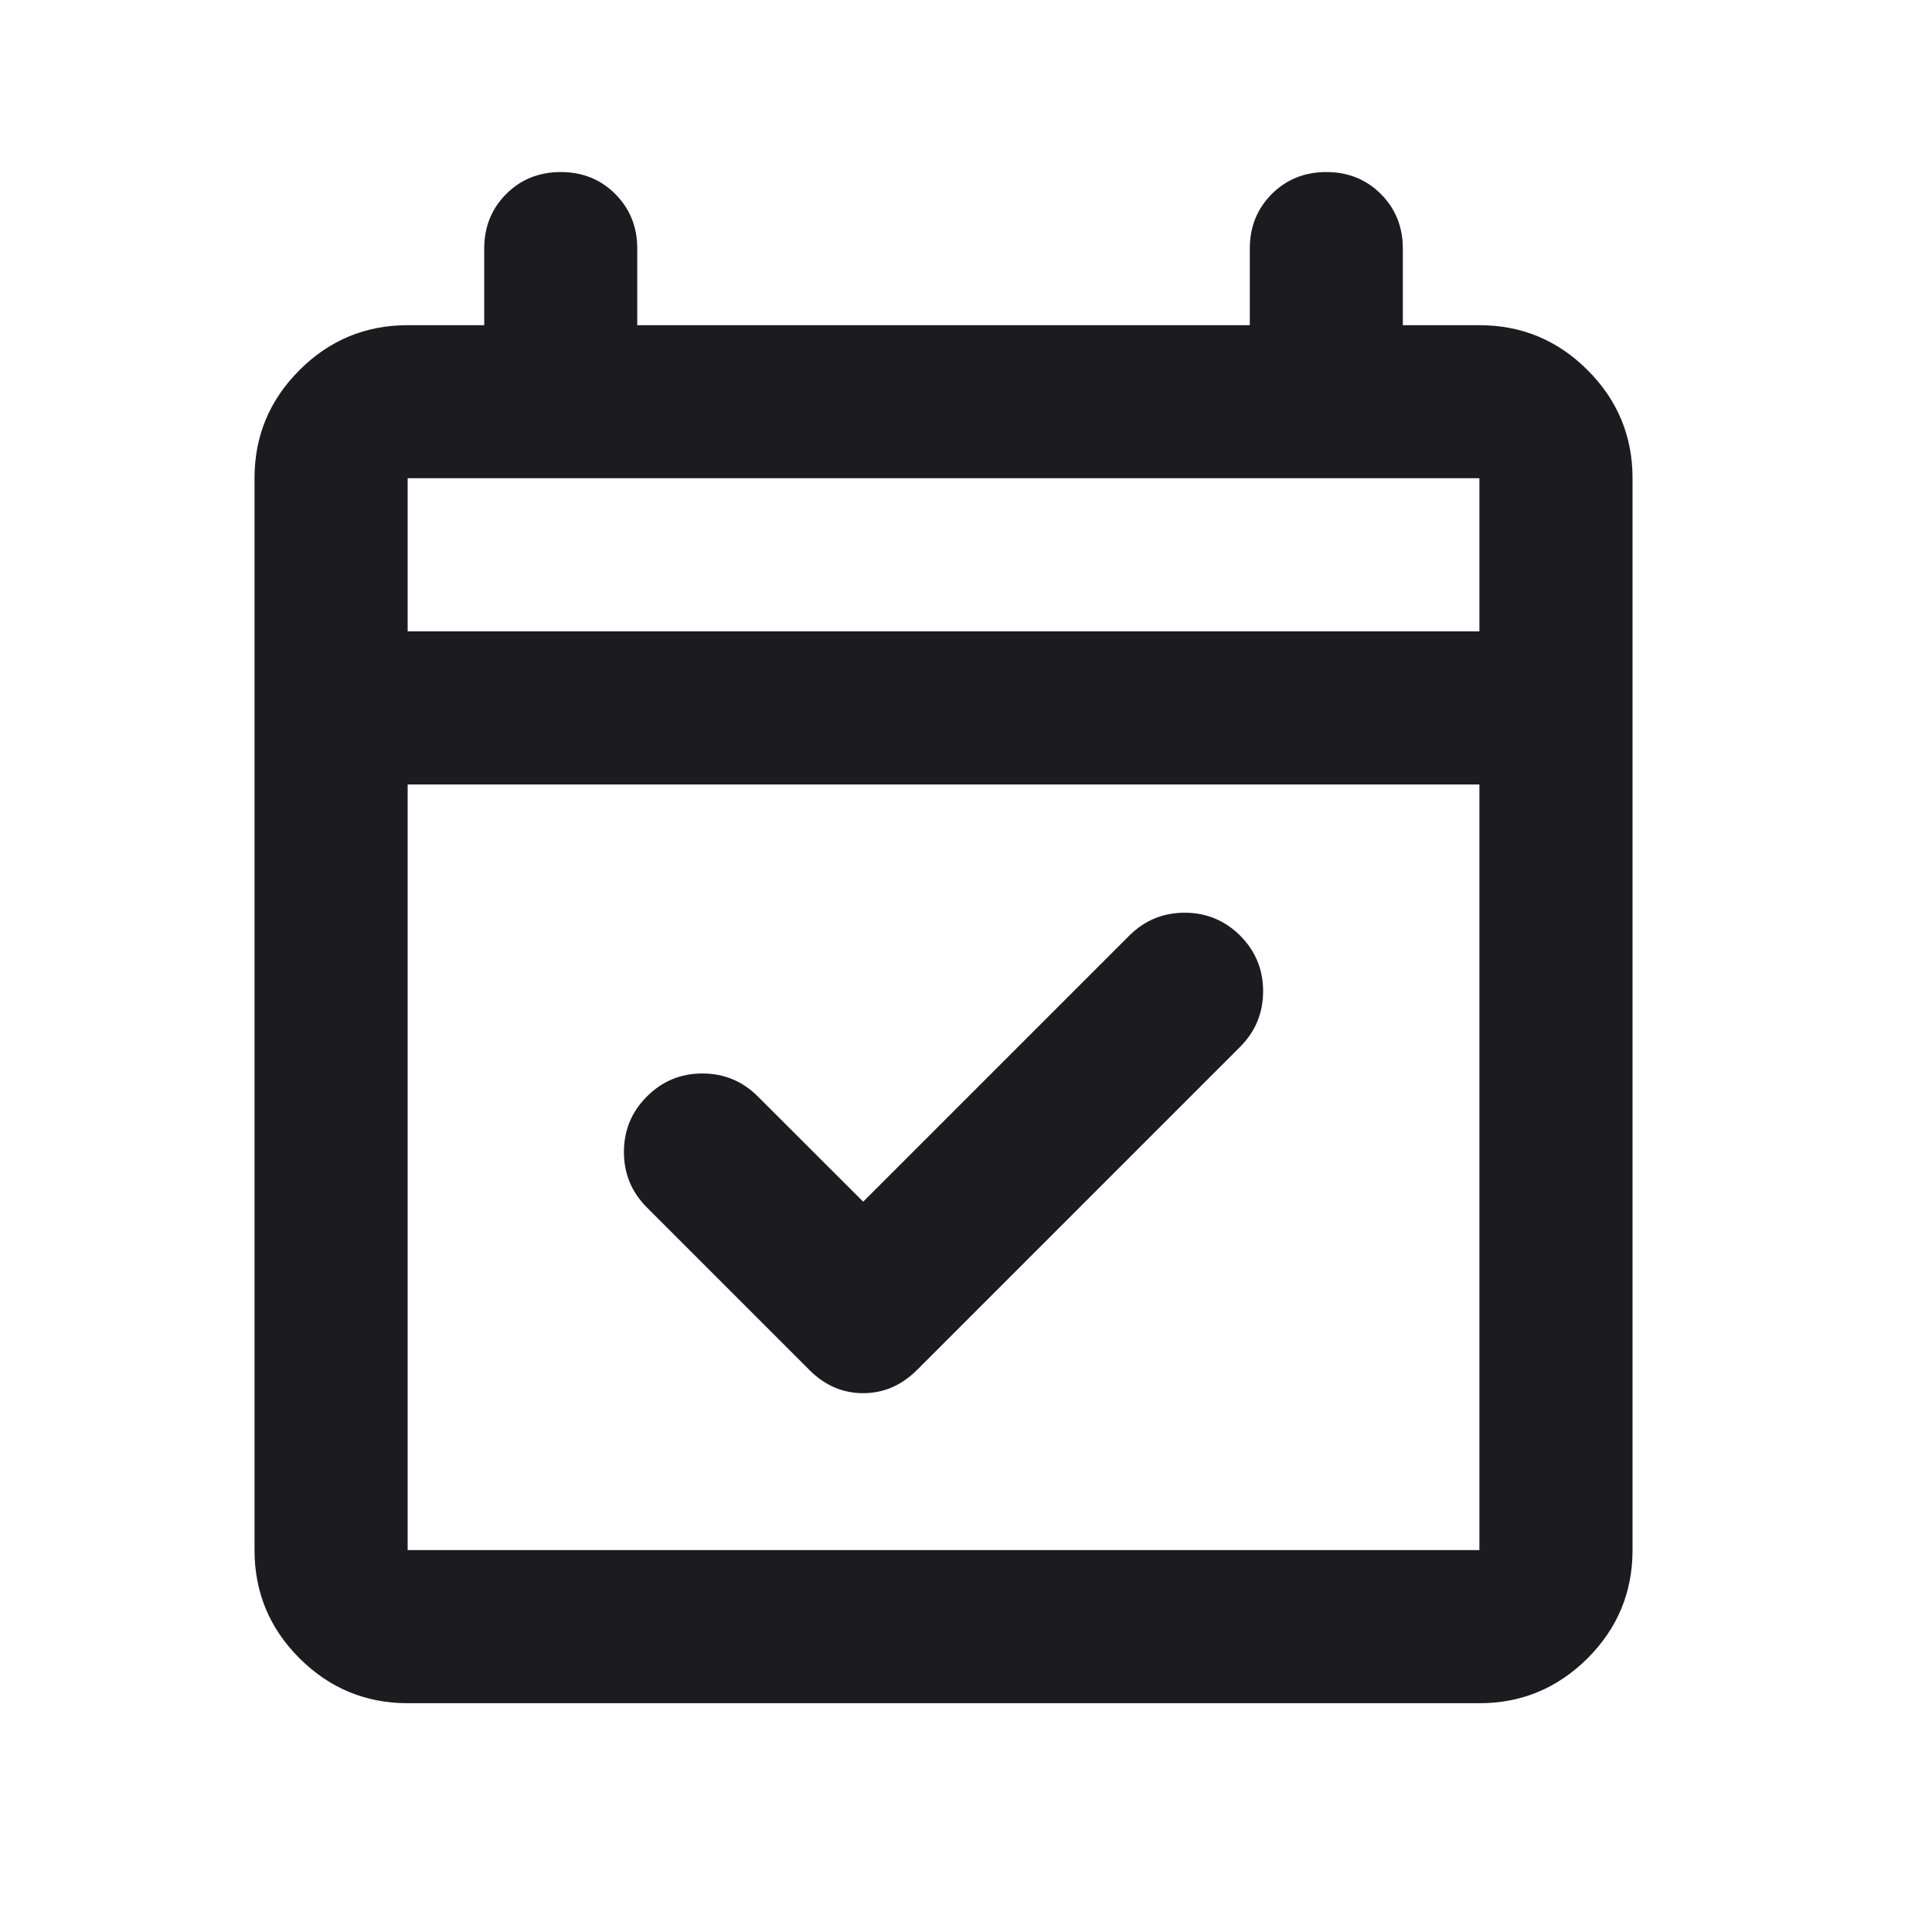 <svg width="19" height="19" viewBox="0 0 19 19" fill="none" xmlns="http://www.w3.org/2000/svg">
<mask id="mask0_465_21490" style="mask-type:alpha" maskUnits="userSpaceOnUse" x="0" y="0" width="19" height="19">
<rect x="0.244" y="0.186" width="18.07" height="18.07" fill="#D9D9D9"/>
</mask>
<g mask="url(#mask0_465_21490)">
<path d="M8.489 11.818L11.105 9.202C11.255 9.052 11.437 8.976 11.651 8.976C11.864 8.976 12.046 9.052 12.197 9.202C12.347 9.353 12.422 9.535 12.422 9.748C12.422 9.961 12.347 10.143 12.197 10.294L9.016 13.475C8.865 13.625 8.689 13.701 8.489 13.701C8.288 13.701 8.112 13.625 7.962 13.475L6.362 11.875C6.211 11.724 6.136 11.542 6.136 11.329C6.136 11.116 6.211 10.934 6.362 10.783C6.512 10.633 6.694 10.557 6.907 10.557C7.121 10.557 7.303 10.633 7.453 10.783L8.489 11.818ZM4.009 16.75C3.595 16.75 3.24 16.602 2.945 16.308C2.65 16.013 2.503 15.658 2.503 15.244V4.703C2.503 4.289 2.65 3.935 2.945 3.64C3.24 3.345 3.595 3.198 4.009 3.198H4.762V2.445C4.762 2.231 4.834 2.053 4.978 1.908C5.122 1.764 5.301 1.692 5.515 1.692C5.728 1.692 5.907 1.764 6.051 1.908C6.195 2.053 6.267 2.231 6.267 2.445V3.198H12.291V2.445C12.291 2.231 12.363 2.053 12.507 1.908C12.652 1.764 12.83 1.692 13.044 1.692C13.257 1.692 13.436 1.764 13.58 1.908C13.724 2.053 13.796 2.231 13.796 2.445V3.198H14.549C14.963 3.198 15.318 3.345 15.613 3.64C15.908 3.935 16.055 4.289 16.055 4.703V15.244C16.055 15.658 15.908 16.013 15.613 16.308C15.318 16.602 14.963 16.75 14.549 16.75H4.009ZM4.009 15.244H14.549V7.715H4.009V15.244ZM4.009 6.209H14.549V4.703H4.009V6.209Z" fill="#1C1B1F"/>
</g>
</svg>
